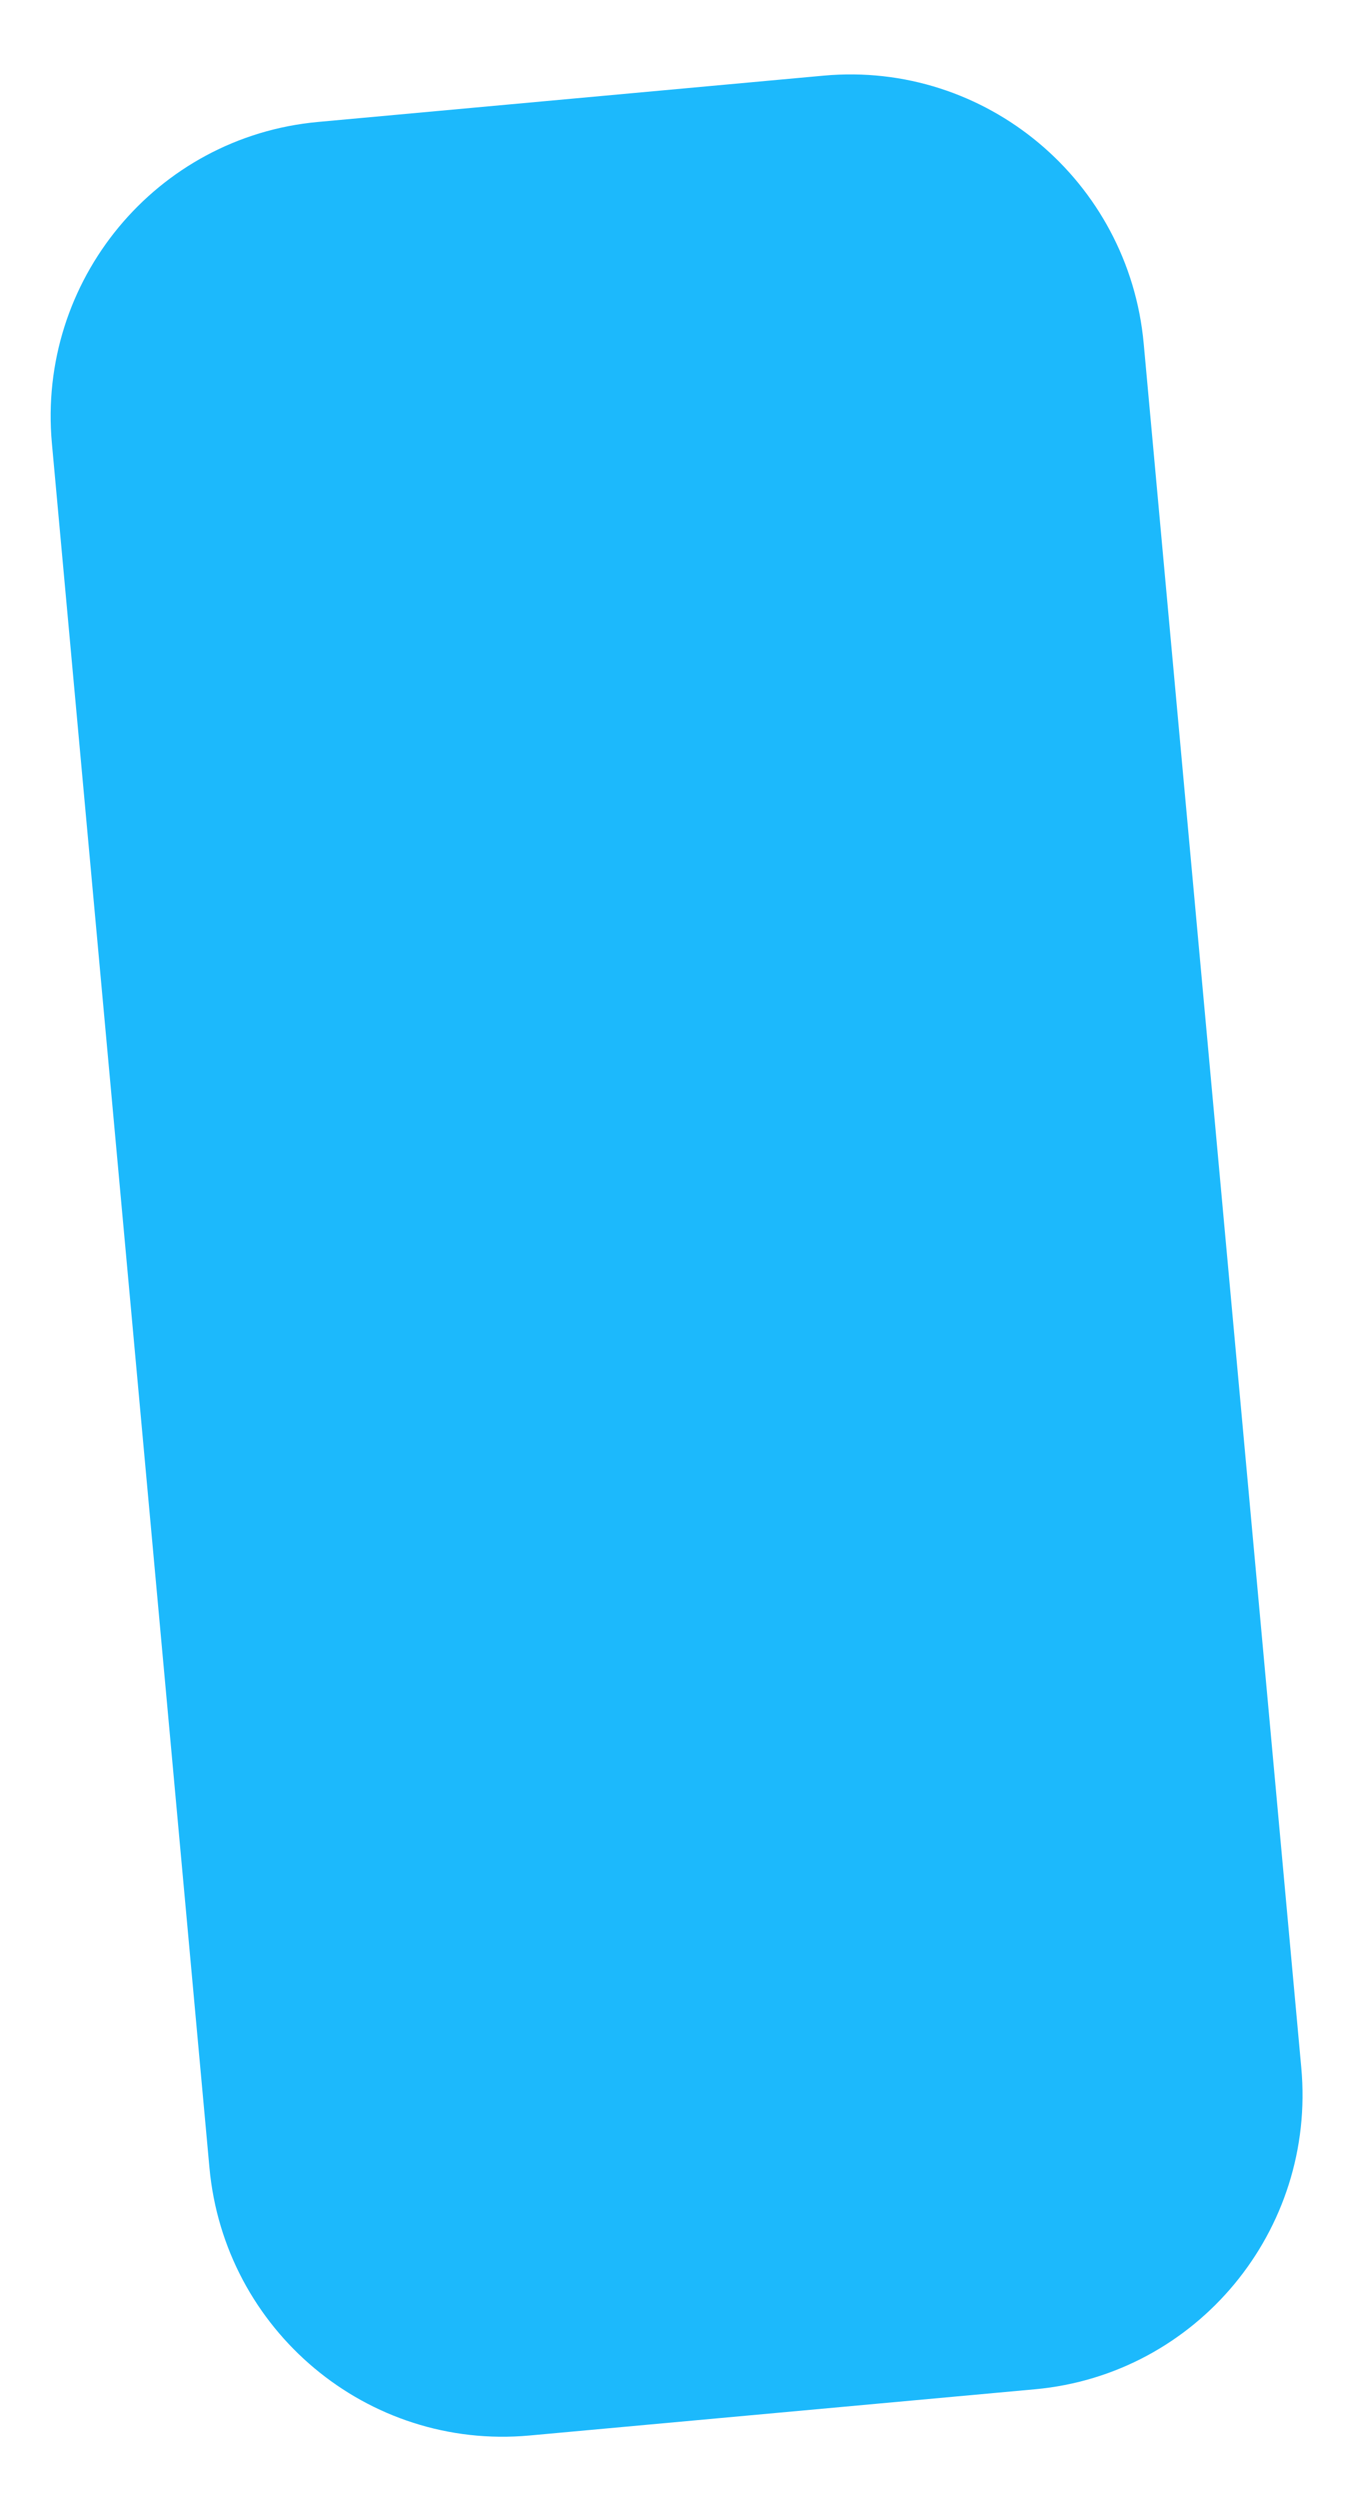 <svg width="27" height="50" viewBox="0 0 27 50" fill="none" xmlns="http://www.w3.org/2000/svg">
<path d="M16.485 1.513C19.725 1.217 22.593 3.616 22.891 6.872L26.045 41.357C26.343 44.613 23.957 47.492 20.718 47.789L10.598 48.714C7.358 49.011 4.49 46.612 4.192 43.356L1.039 8.87C0.741 5.614 3.126 2.735 6.366 2.439L16.485 1.513Z" fill="#1CB9FC"/>
</svg>
